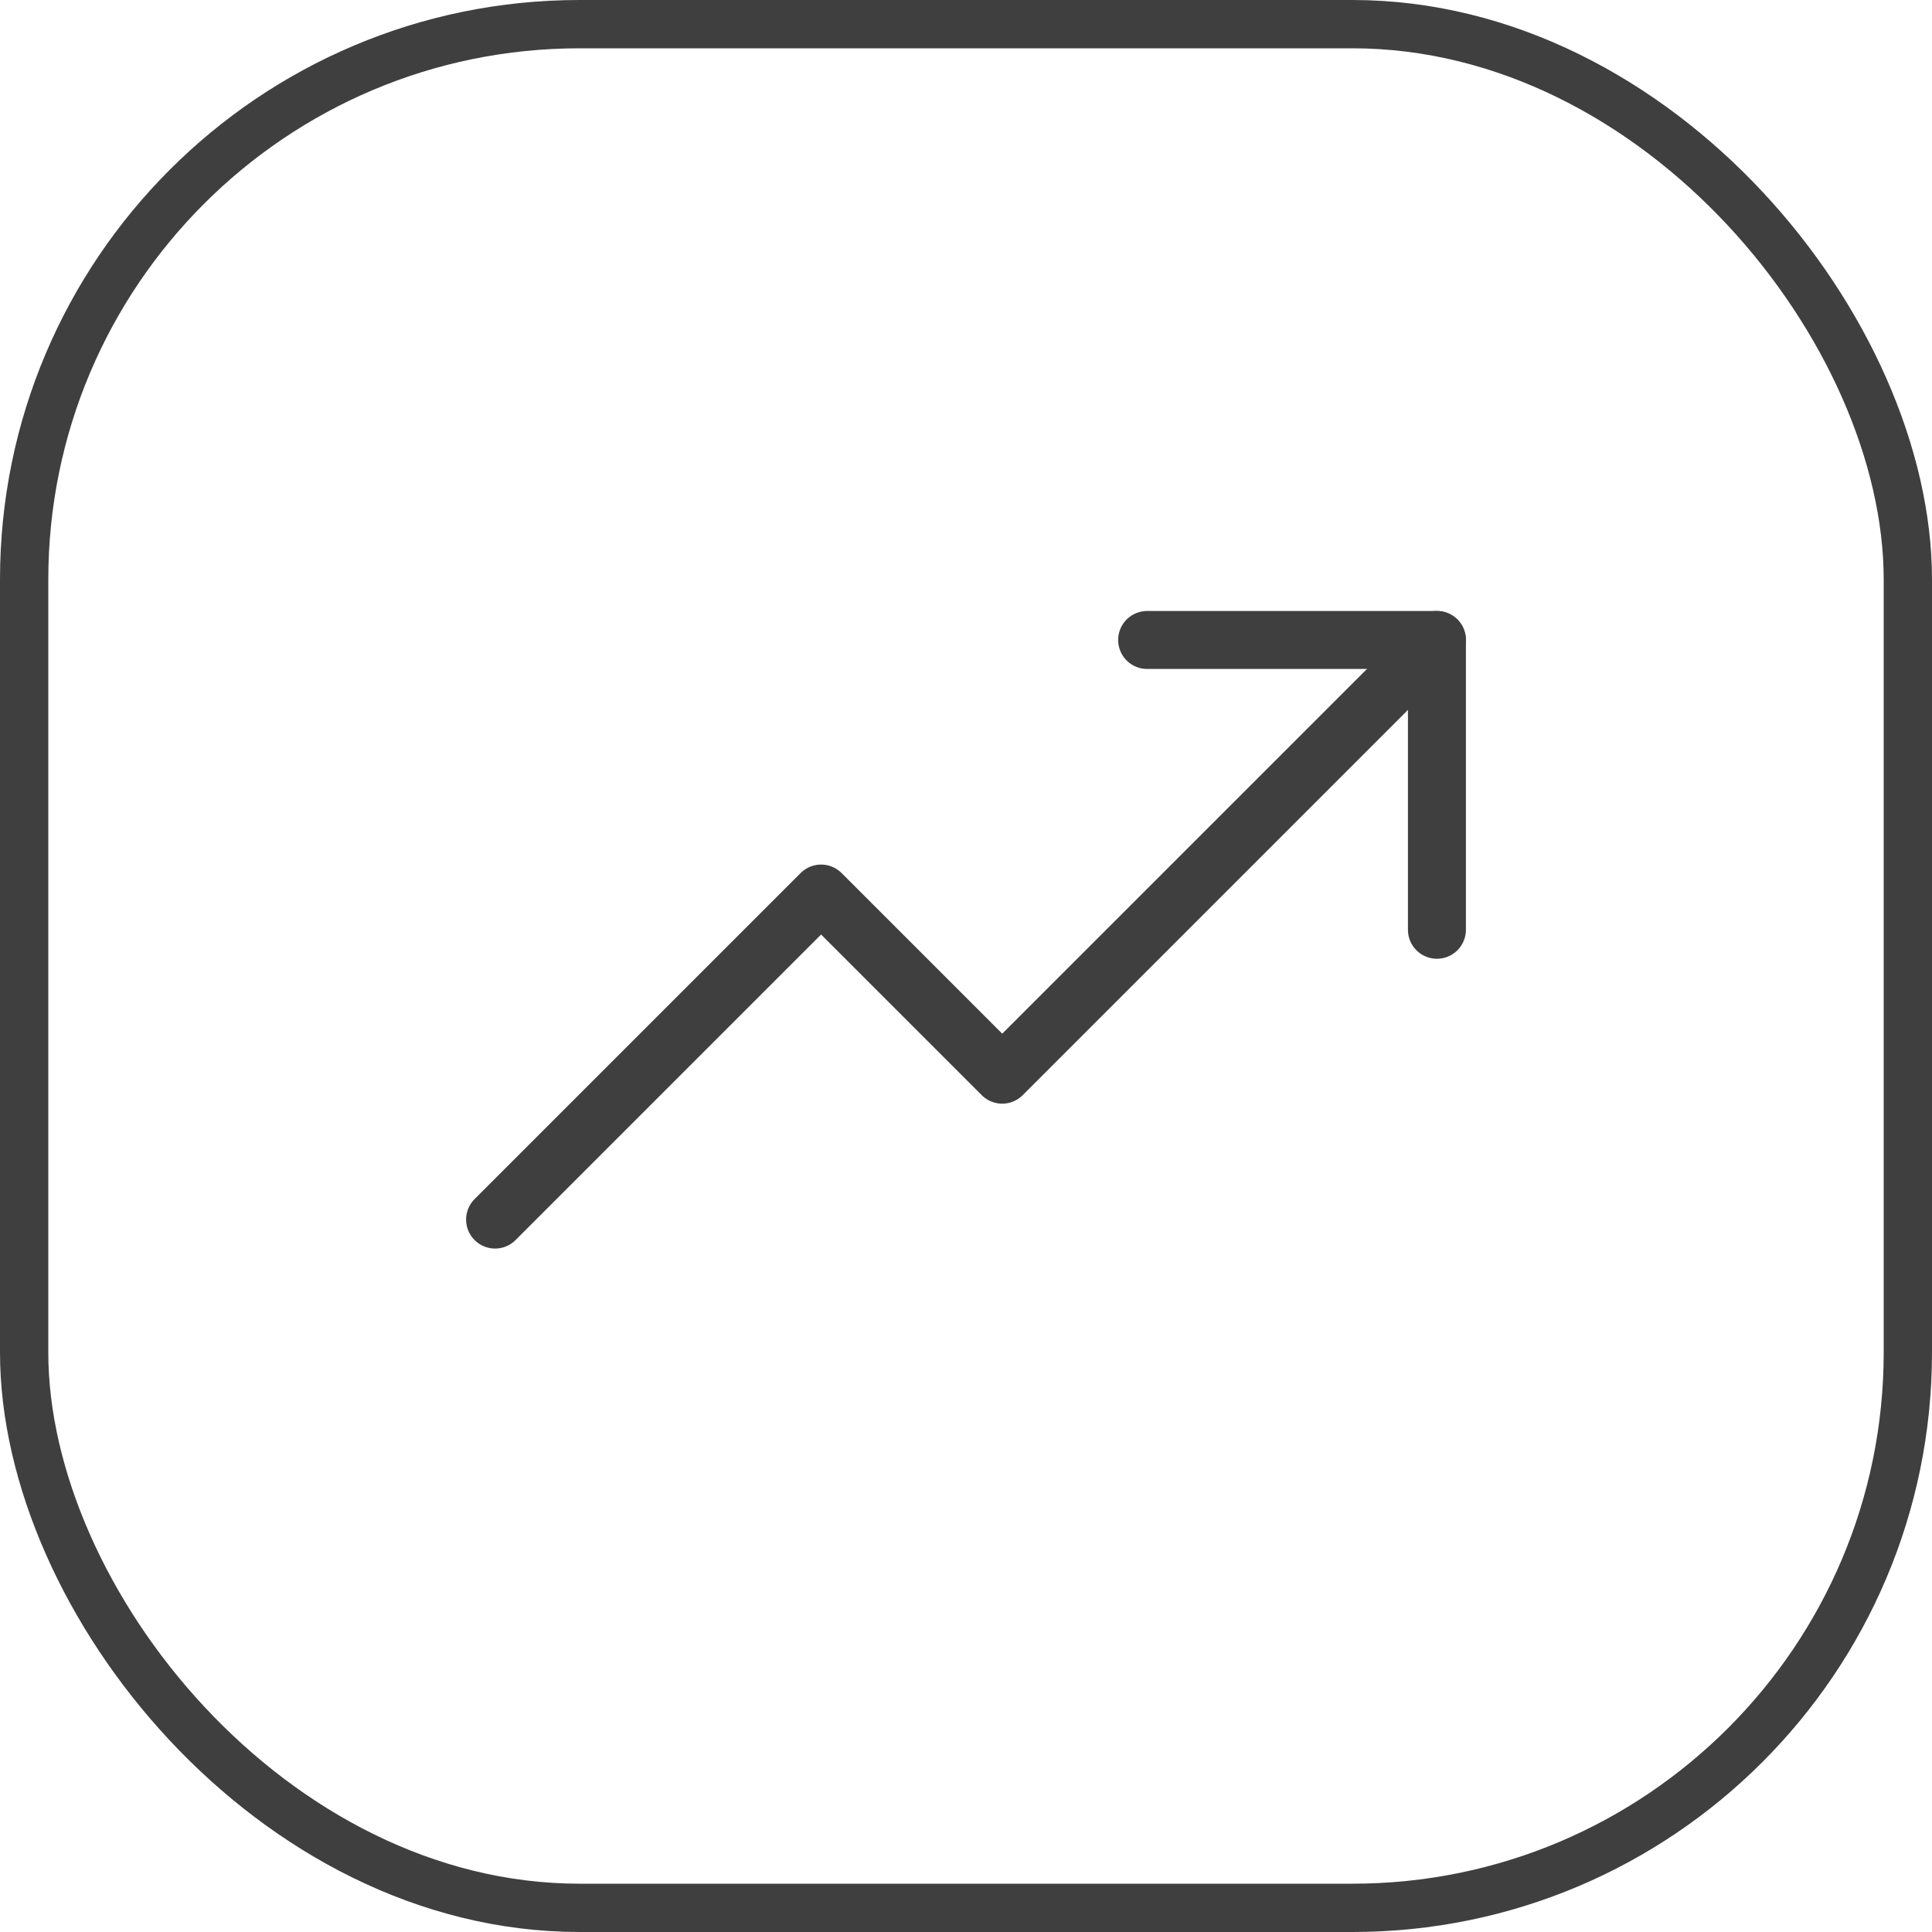 <svg width="40" height="40" viewBox="0 0 40 40" fill="none" xmlns="http://www.w3.org/2000/svg">
<path d="M29.75 13.25L20.75 22.25L17 18.5L10.25 25.25" stroke="#3F3F3F" stroke-width="1.2" stroke-linecap="round" stroke-linejoin="round"/>
<path d="M29.75 19.25V13.25H23.75" stroke="#3F3F3F" stroke-width="1.2" stroke-linecap="round" stroke-linejoin="round"/>
<rect x="0.5" y="0.5" width="39" height="39" rx="11.5" stroke="#3F3F3F"/>
</svg>
